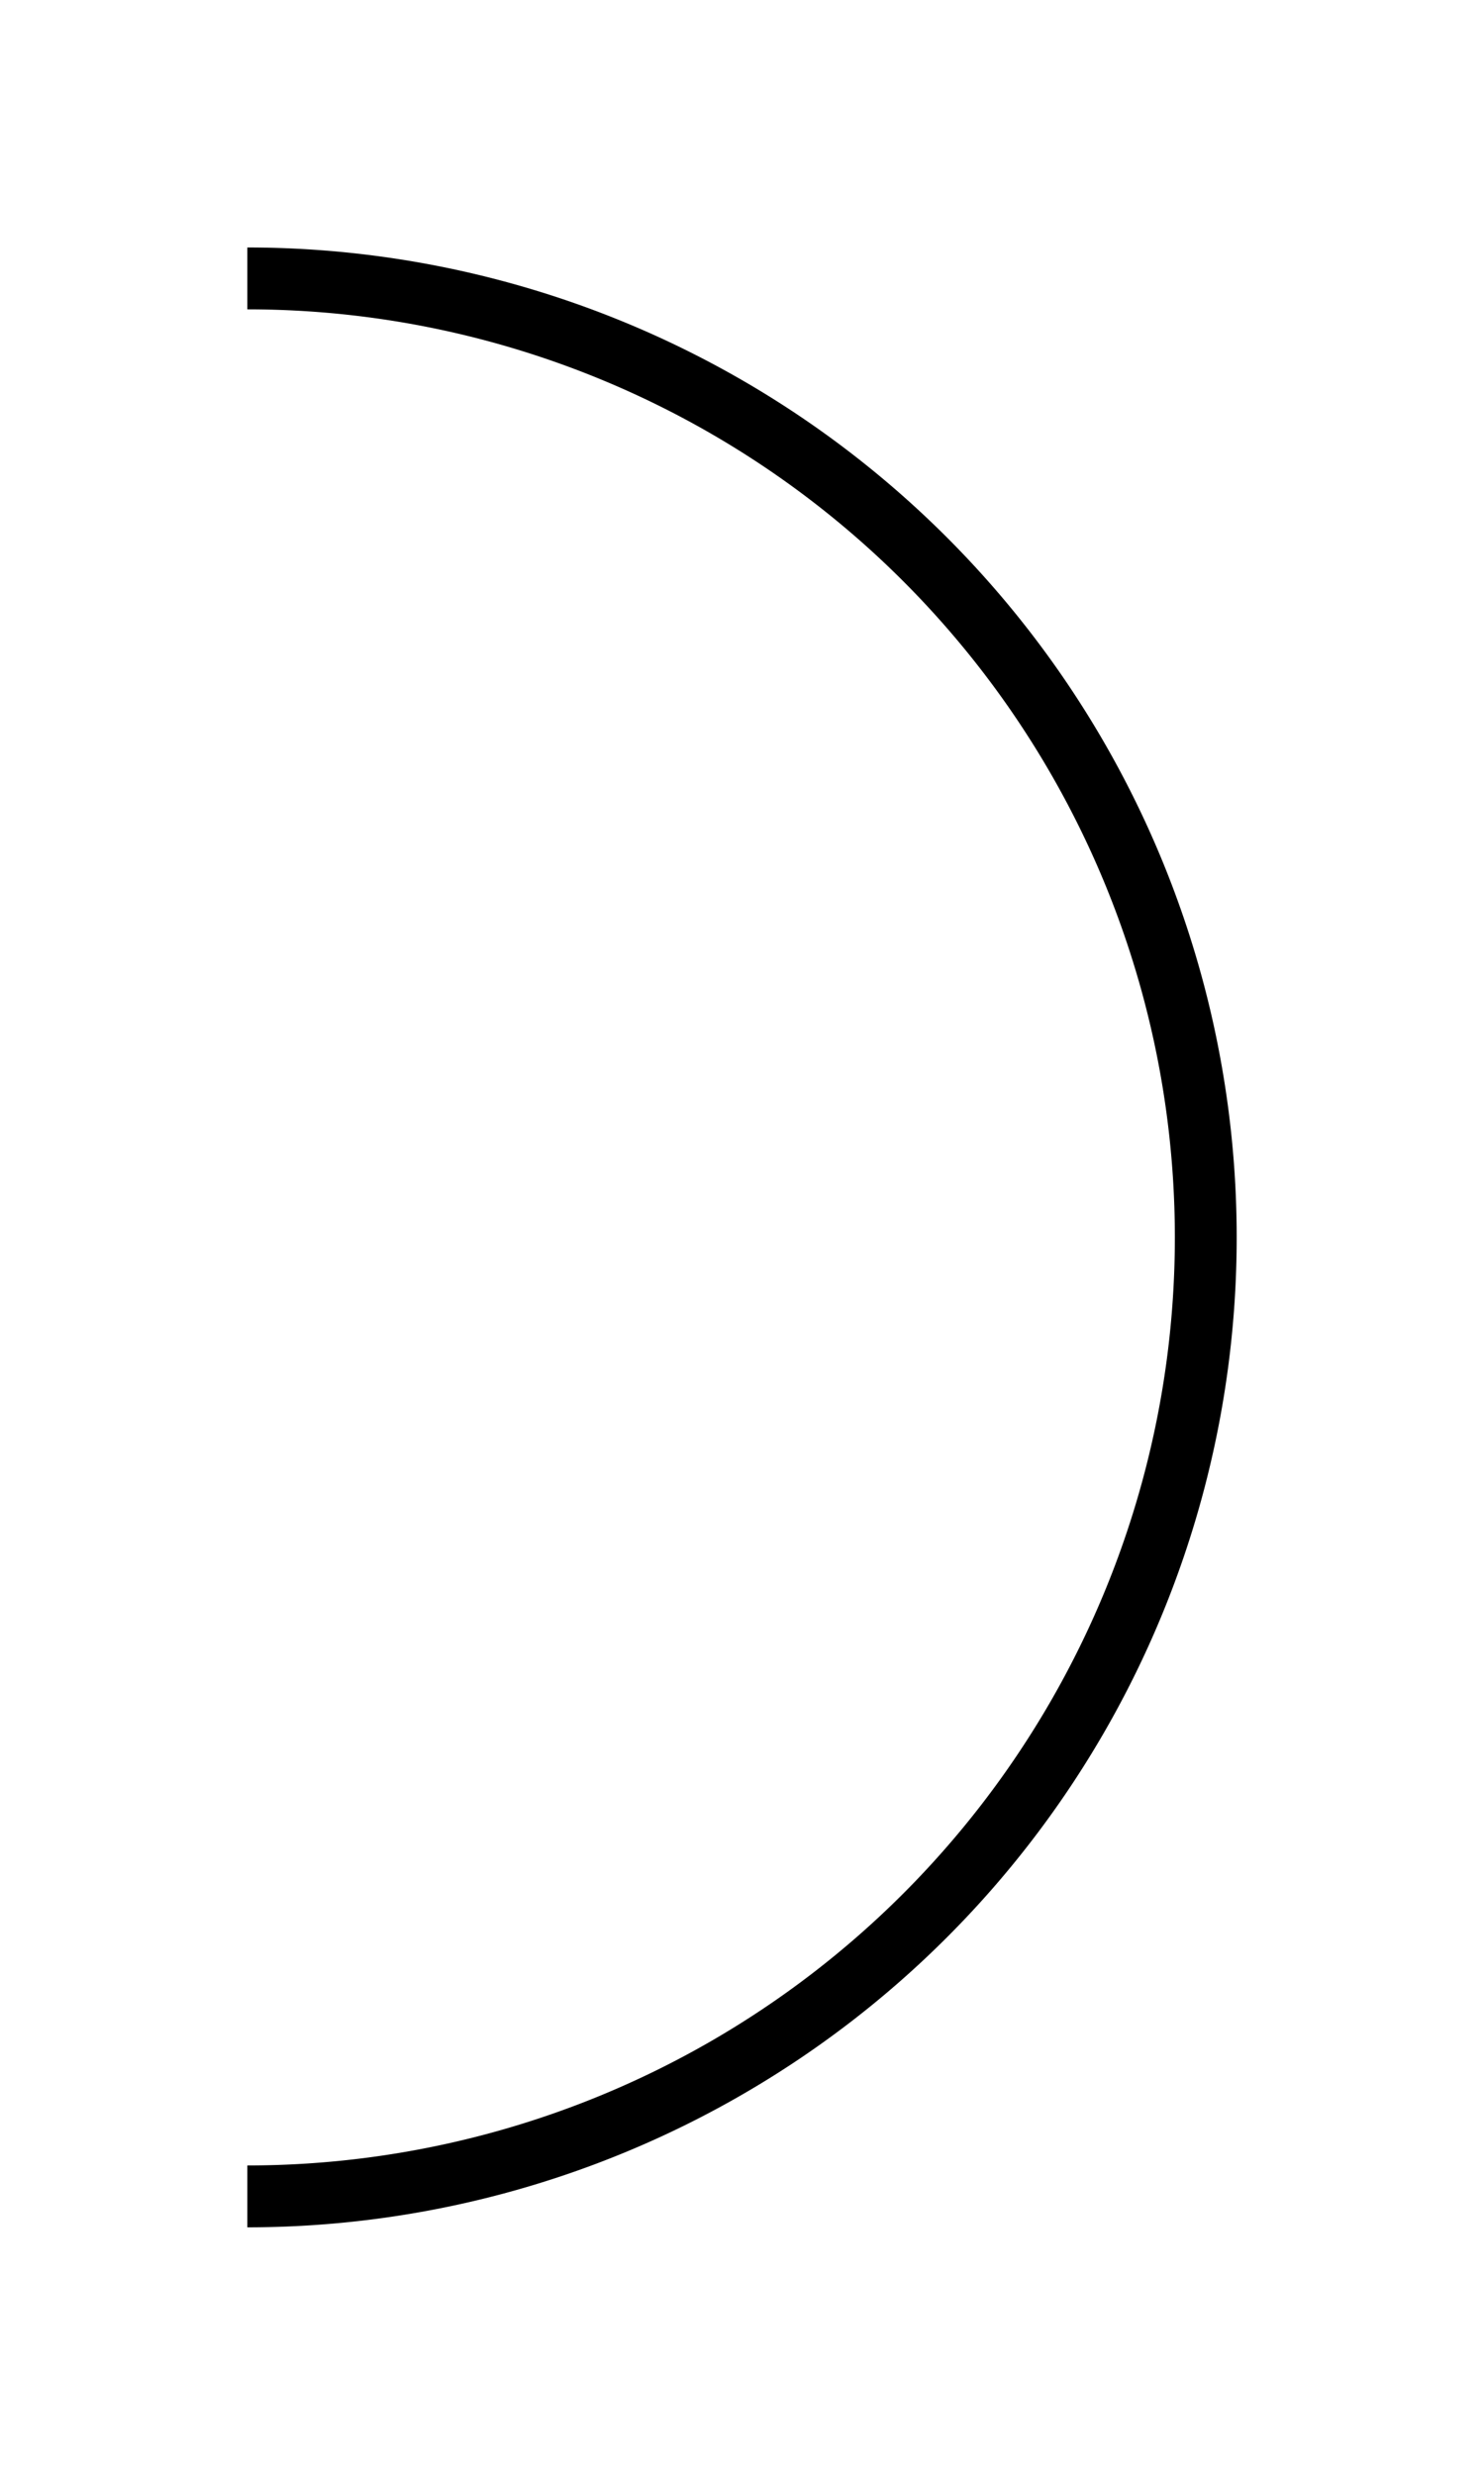 <?xml version="1.0" encoding="UTF-8" standalone="no"?>
<!-- Created with Inkscape (http://www.inkscape.org/) -->

<svg
   width="300"
   height="500"
   viewBox="0 0 300 500"
   version="1.1"
   id="svg1"
   xmlns="http://www.w3.org/2000/svg"
   xmlns:svg="http://www.w3.org/2000/svg">
  <defs
     id="defs1" />
  <path
     style="fill:none;stroke:#000000;stroke-width:12.5;stroke-dasharray:none"
     id="path12"
     d="m 50,443.75 a 193.754,193.75 0 0 0 167.796,-96.875 193.754,193.75 0 0 0 0,-193.75 A 193.754,193.75 0 0 0 50,56.25" />
</svg>
